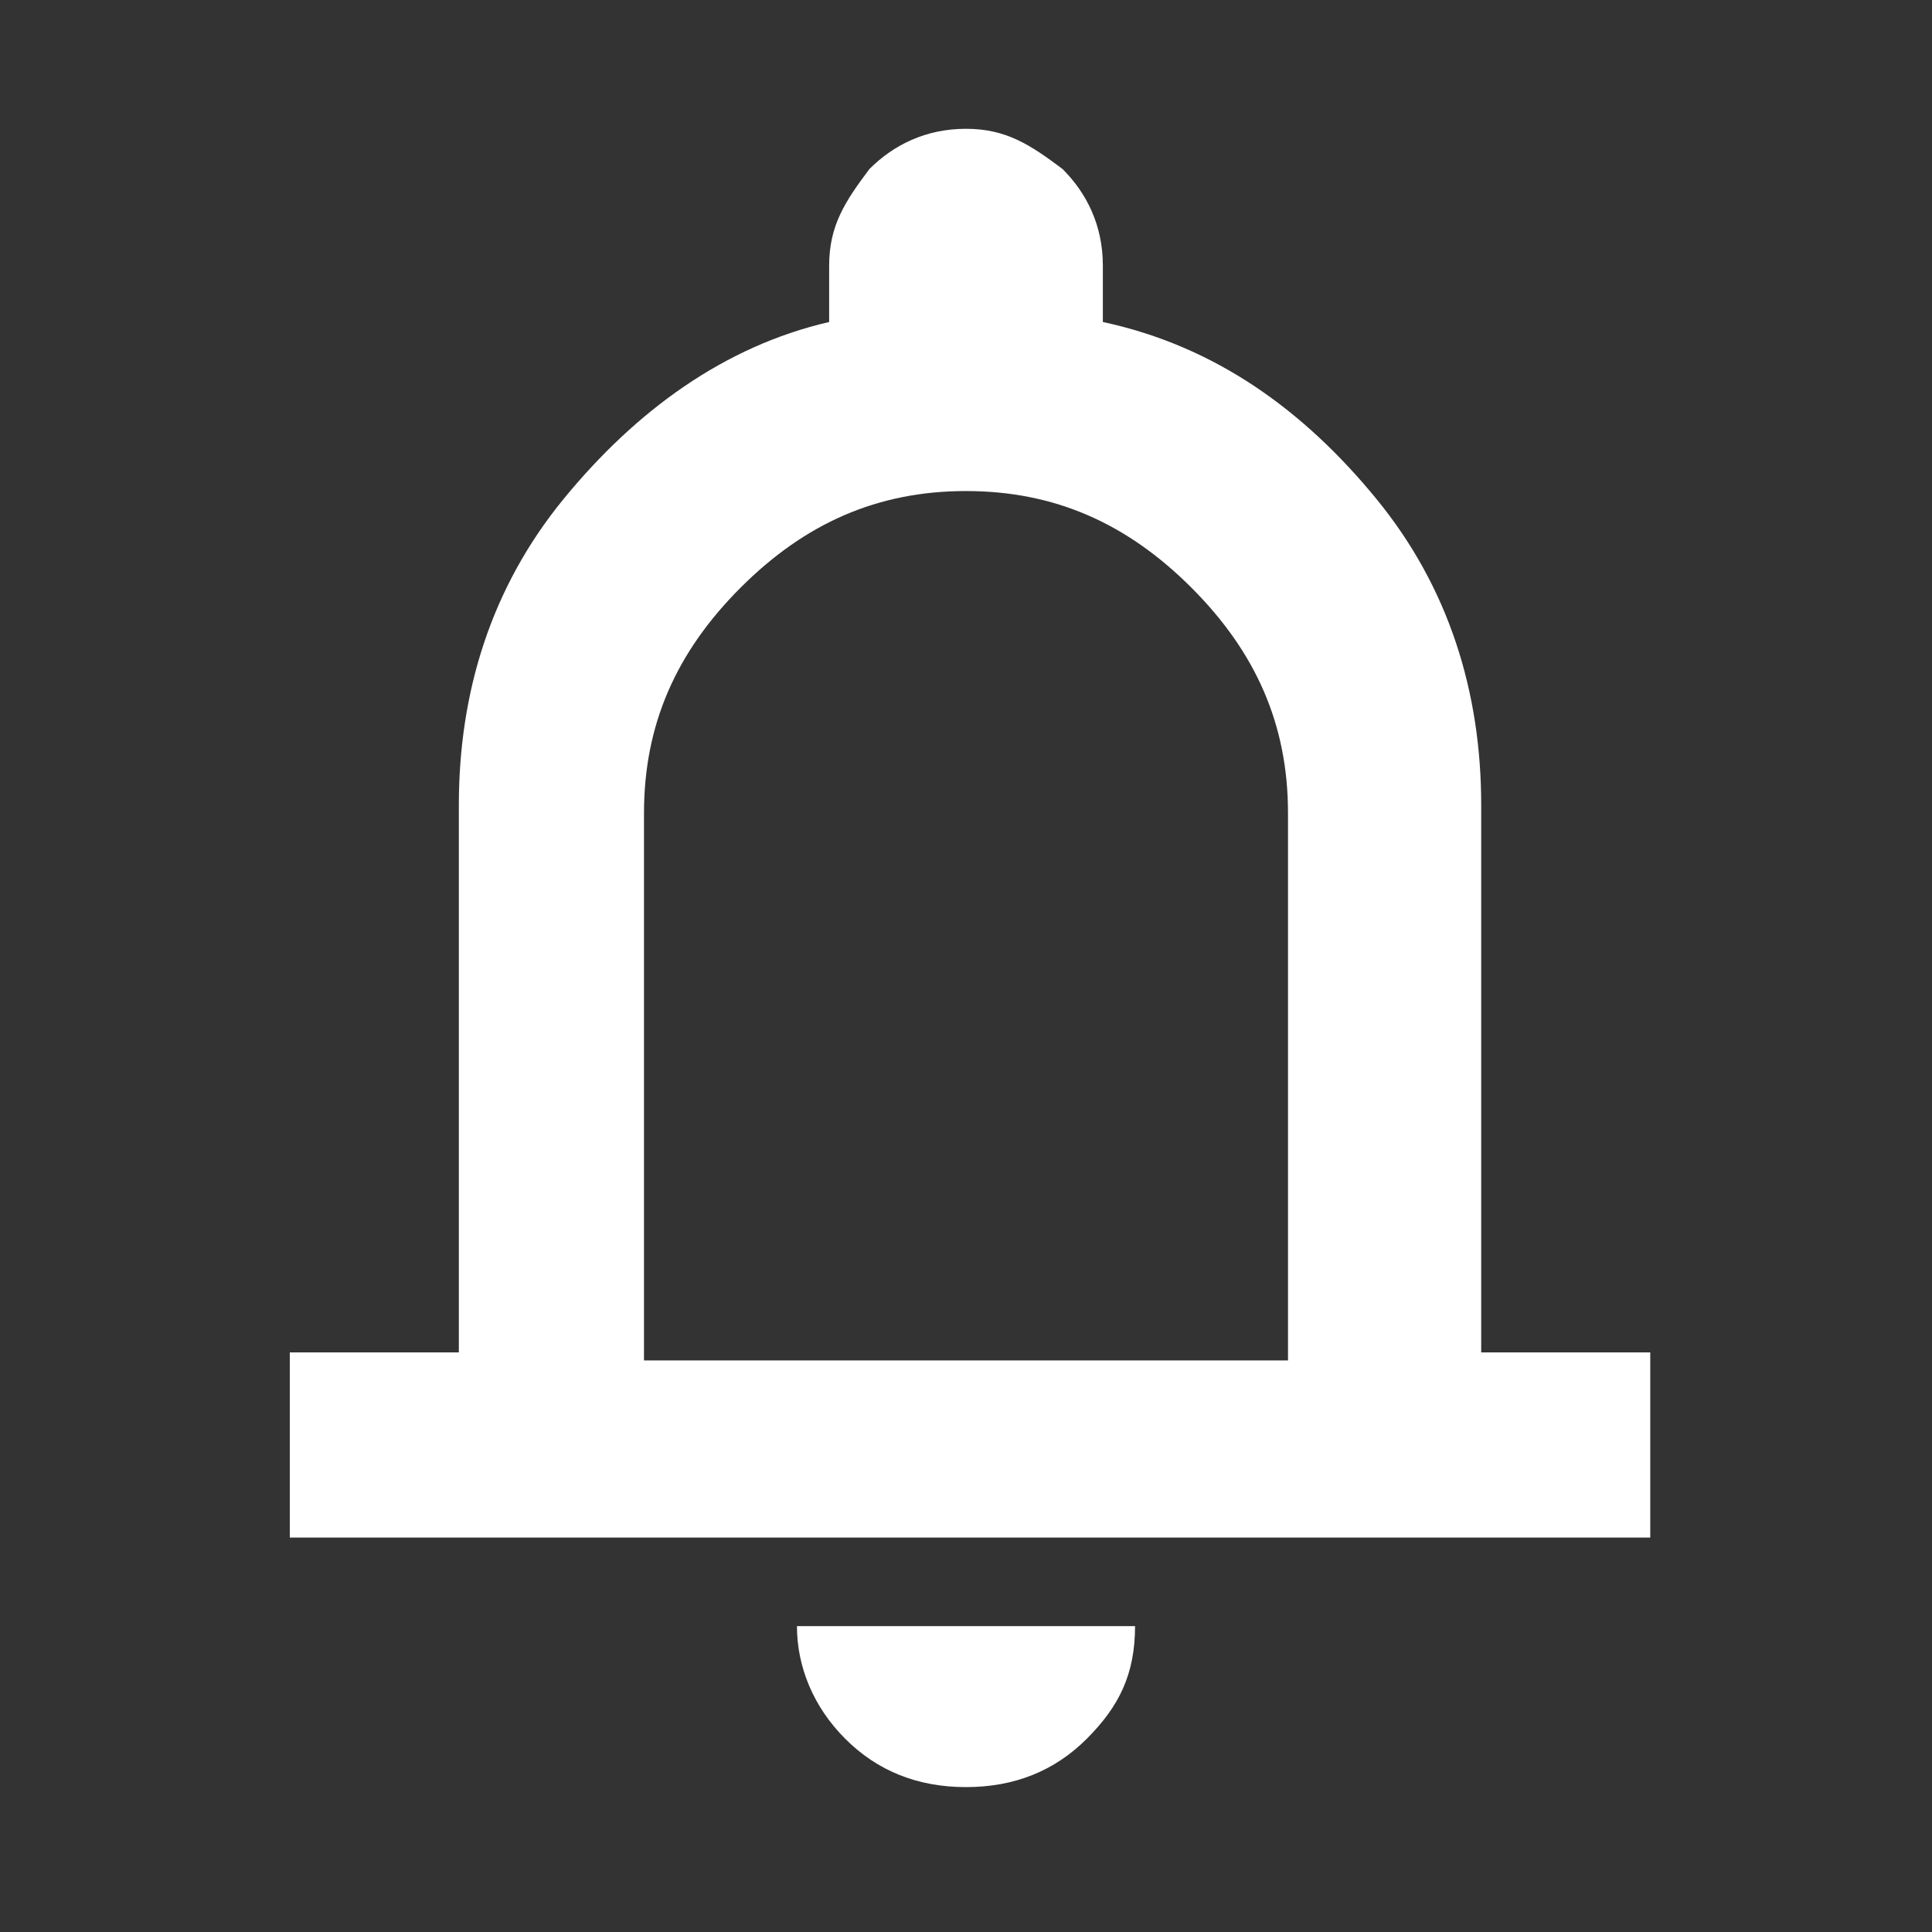 <svg width="24" height="24" viewBox="0 0 24 24" fill="none" xmlns="http://www.w3.org/2000/svg">
<rect x="0" y="0" width="24" height="24" fill="#333333" stroke="none"/>
<path d="M3.6 19.1V16.8H5.7V10C5.7 8.6 6.1 7.3 7 6.2C7.9 5.1 9 4.3 10.3 4V3.3C10.3 2.8 10.5 2.5 10.8 2.1C11.1 1.8 11.5 1.6 12 1.6C12.5 1.6 12.8 1.8 13.2 2.1C13.5 2.4 13.7 2.8 13.7 3.3V4C15.1 4.3 16.2 5.1 17.1 6.2C18 7.3 18.4 8.6 18.4 10V16.8H20.5V19.1H3.6ZM12 22.2C11.4 22.2 10.9 22 10.5 21.6C10.1 21.2 9.9 20.7 9.9 20.2H14.1C14.1 20.8 13.9 21.2 13.5 21.6C13.1 22 12.6 22.2 12 22.2ZM8 16.9H16V10.1C16 9 15.6 8.1 14.8 7.3C14 6.5 13.1 6.1 12 6.1C10.9 6.1 10 6.5 9.2 7.3C8.4 8.1 8 9 8 10.1V16.9Z" fill="white"/>
</svg>
